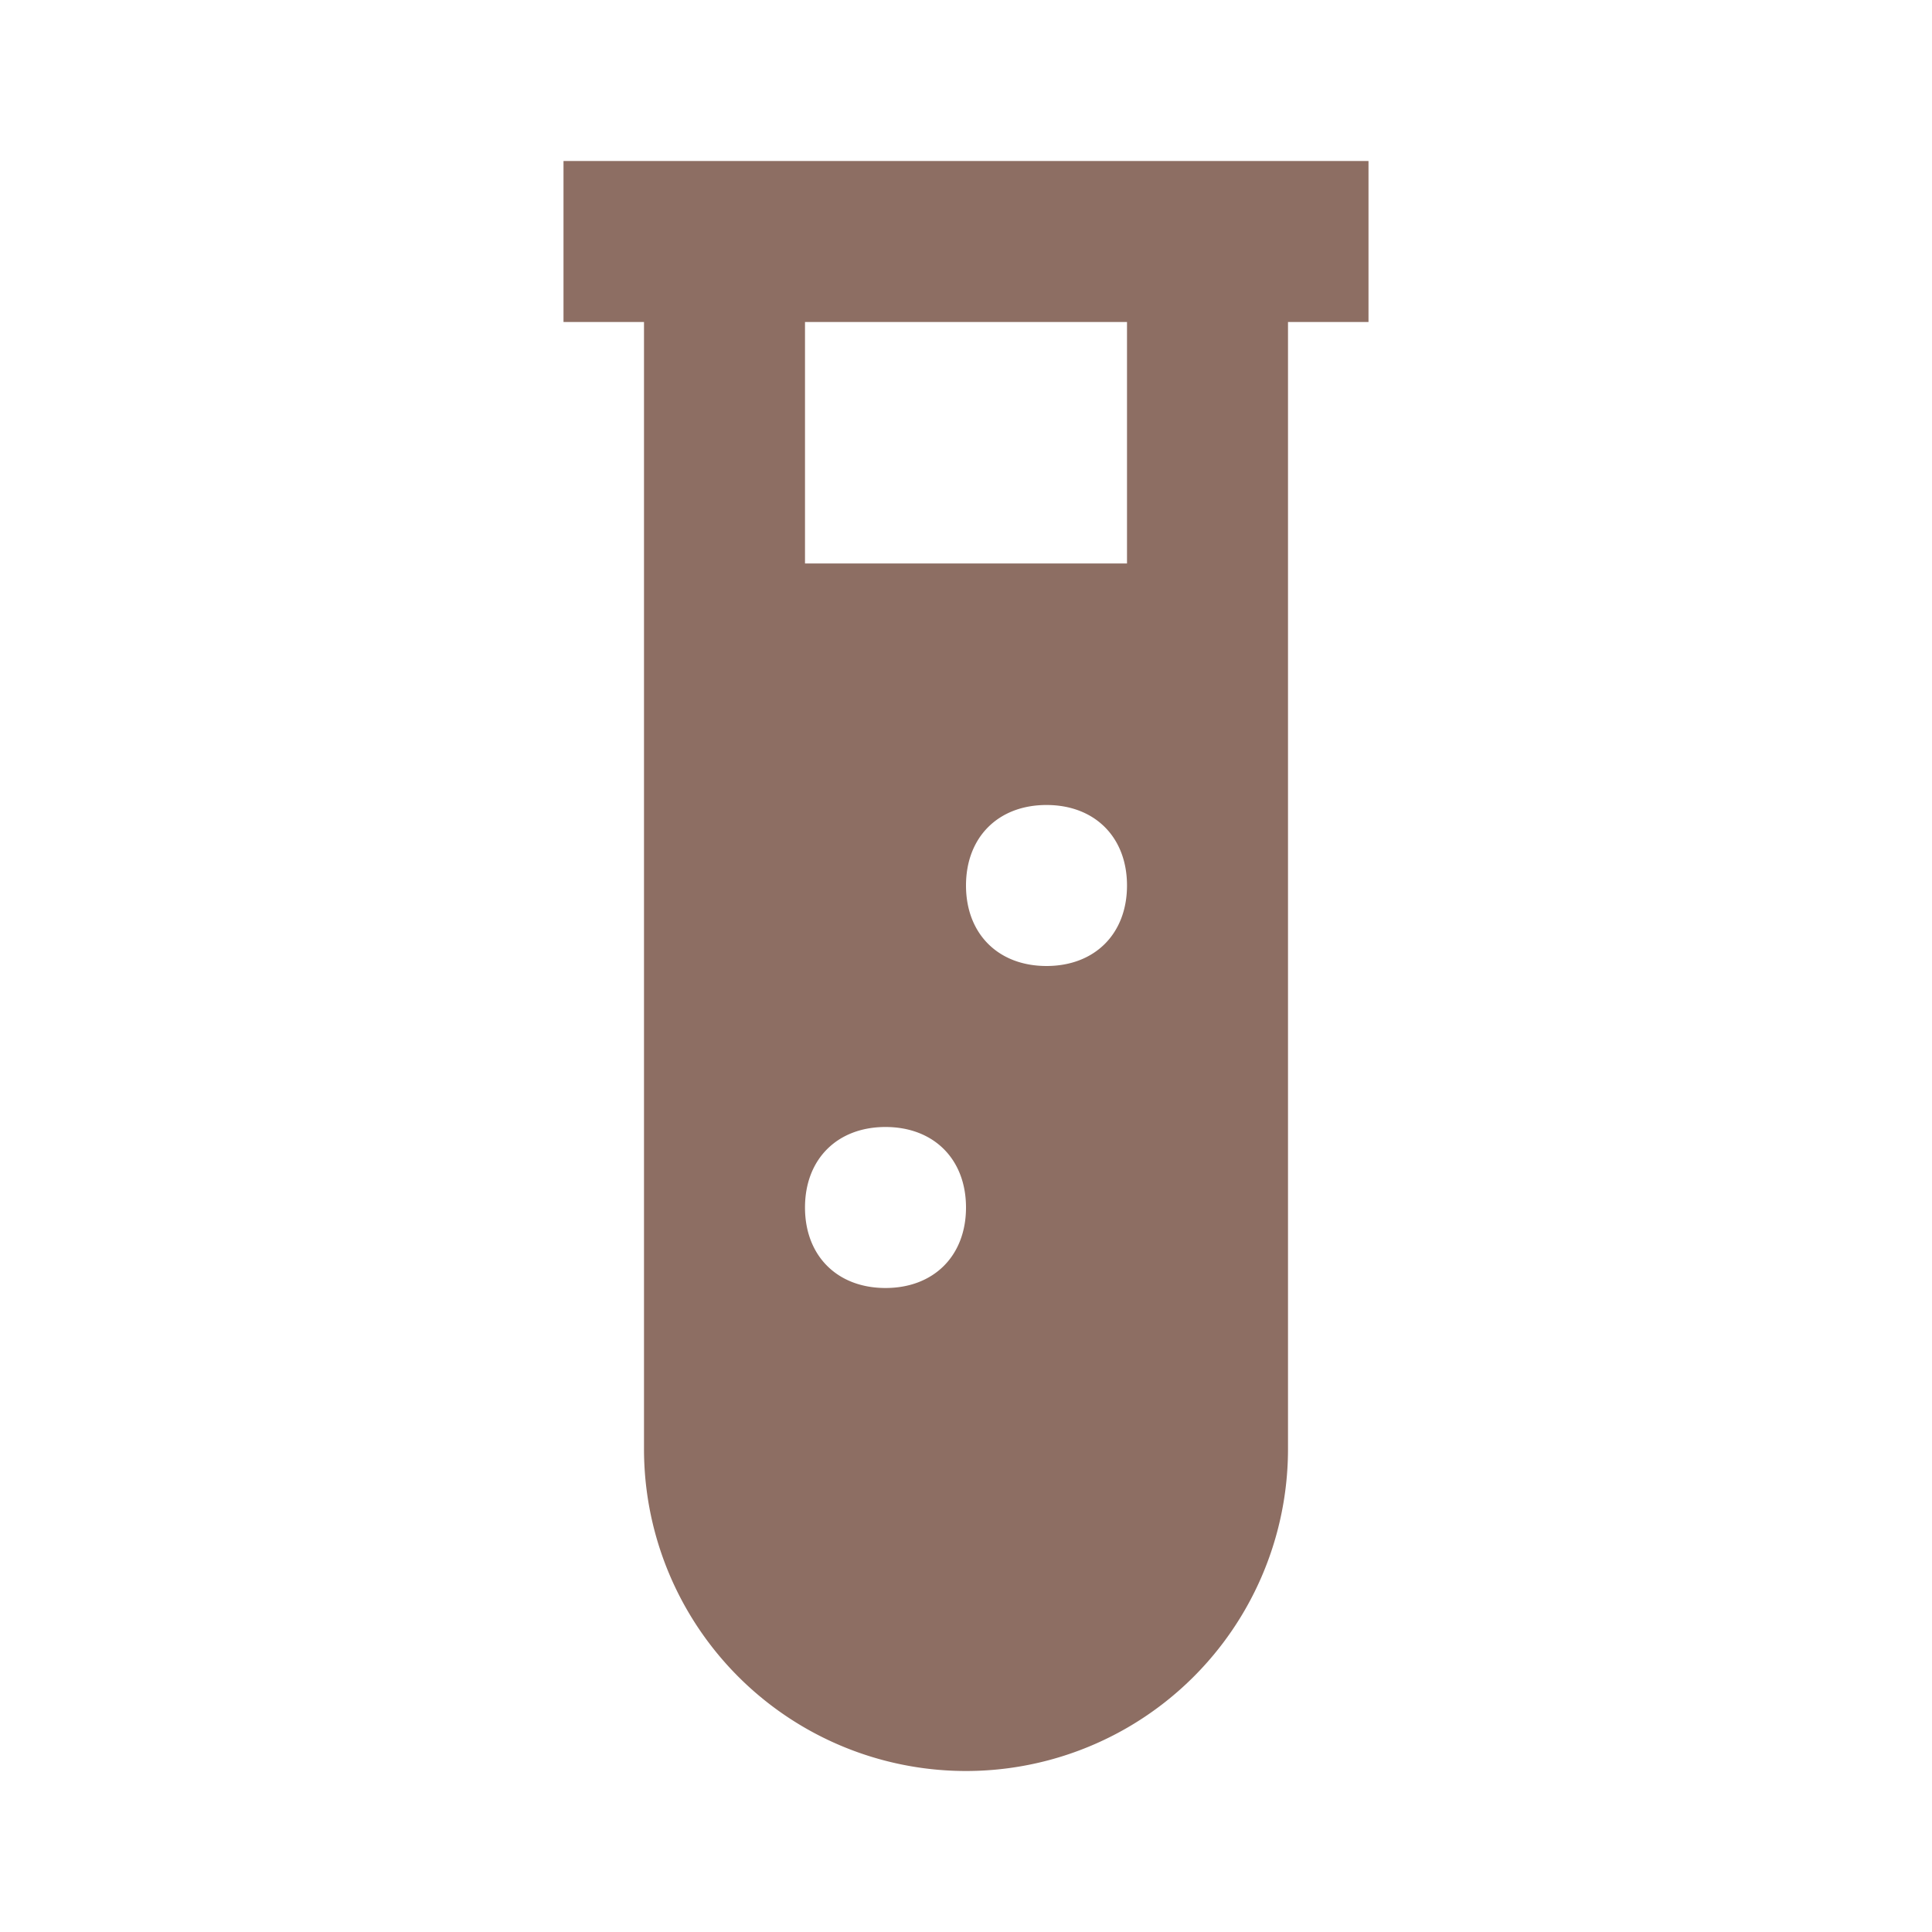<svg xmlns="http://www.w3.org/2000/svg" width="16" height="16" data-big="true" viewBox="0 0 24 24"><path fill="#8D6E63" d="M7 2v2h1v14a4 4 0 0 0 4 4 4 4 0 0 0 4-4V4h1V2zm4 14c-.6 0-1-.4-1-1s.4-1 1-1 1 .4 1 1-.4 1-1 1m2-4c-.6 0-1-.4-1-1s.4-1 1-1 1 .4 1 1-.4 1-1 1m1-5h-4V4h4z"/></svg>